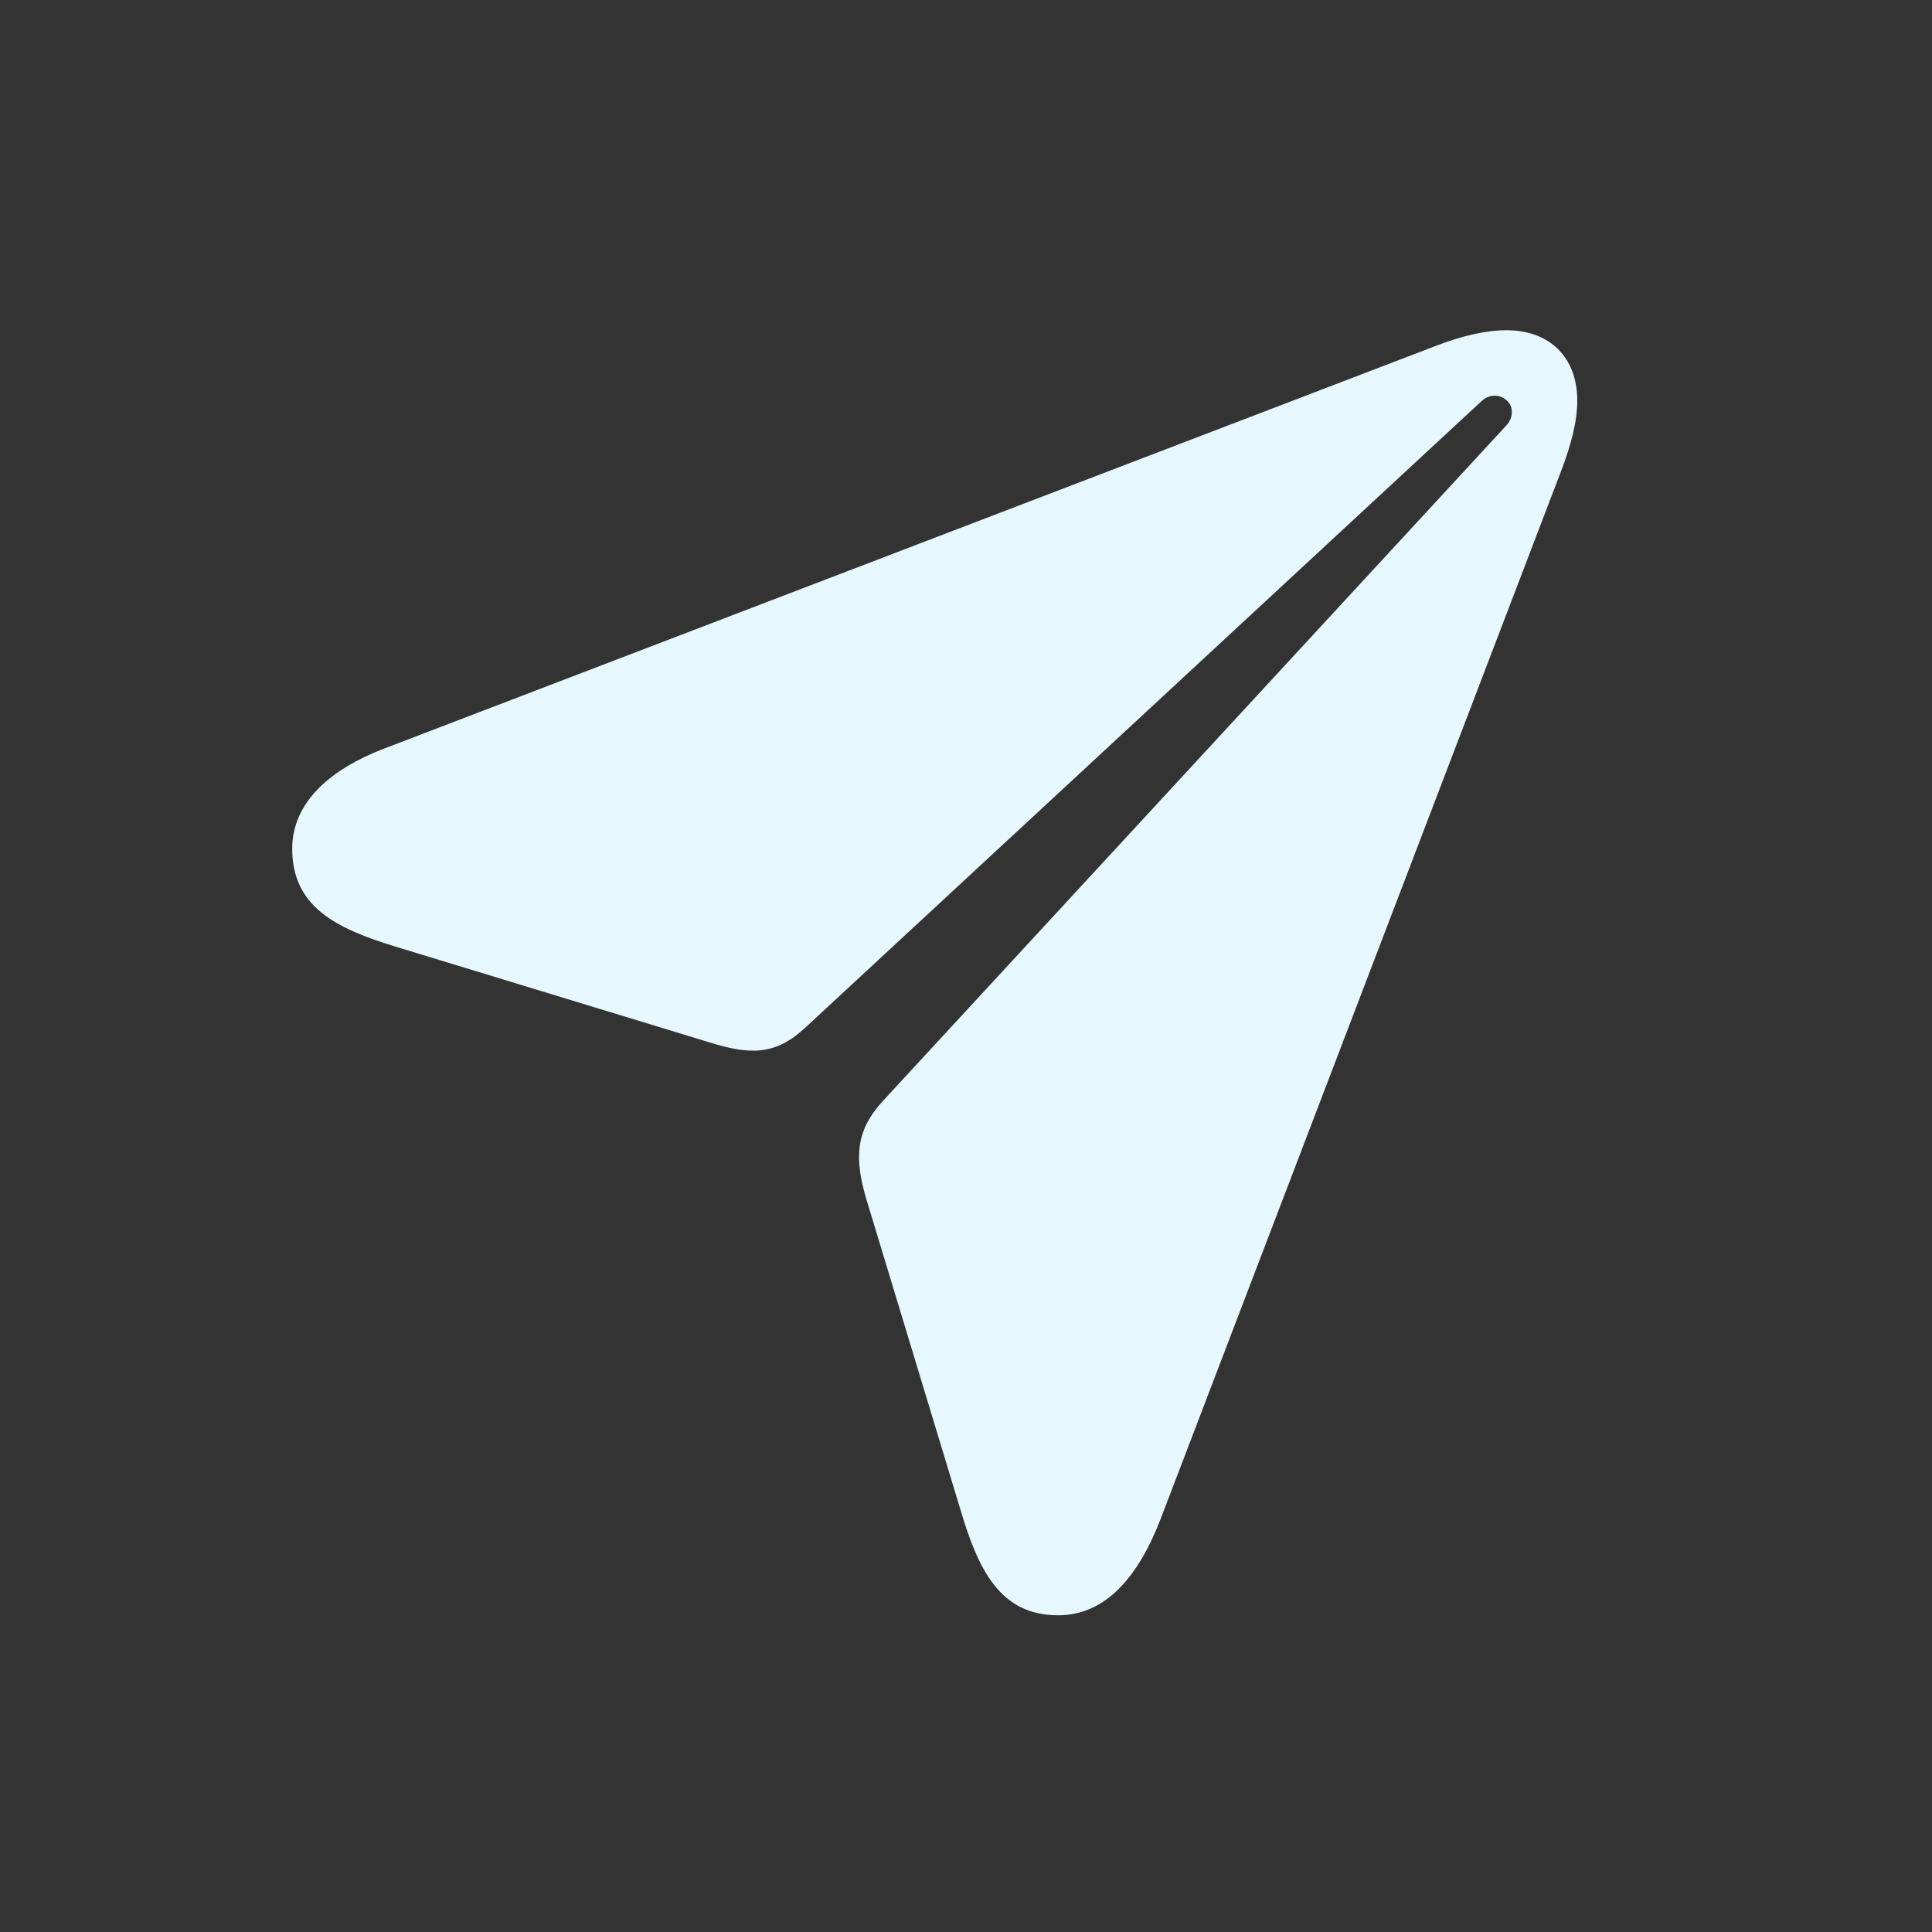 <svg width="28" height="28" viewBox="0 0 28 28" fill="none" xmlns="http://www.w3.org/2000/svg">
<rect x="0" y="0" width="28" height="28" fill="#333333" stroke="none"/>
<path d="M15.336 23.41C16.021 23.41 16.496 22.856 16.821 22.013L22.622 6.834C22.771 6.447 22.859 6.104 22.859 5.806C22.859 5.182 22.464 4.786 21.831 4.786C21.541 4.786 21.189 4.865 20.803 5.015L5.562 10.851C4.807 11.141 4.235 11.615 4.235 12.301C4.235 13.136 4.859 13.452 5.721 13.716L10.273 15.104C10.889 15.298 11.249 15.289 11.68 14.885L21.471 5.814C21.594 5.7 21.743 5.718 21.84 5.806C21.936 5.894 21.936 6.052 21.831 6.166L12.778 15.975C12.409 16.388 12.374 16.774 12.559 17.39L13.912 21.855C14.176 22.751 14.492 23.41 15.336 23.41Z" fill="#E6F7FD"/>
</svg>
